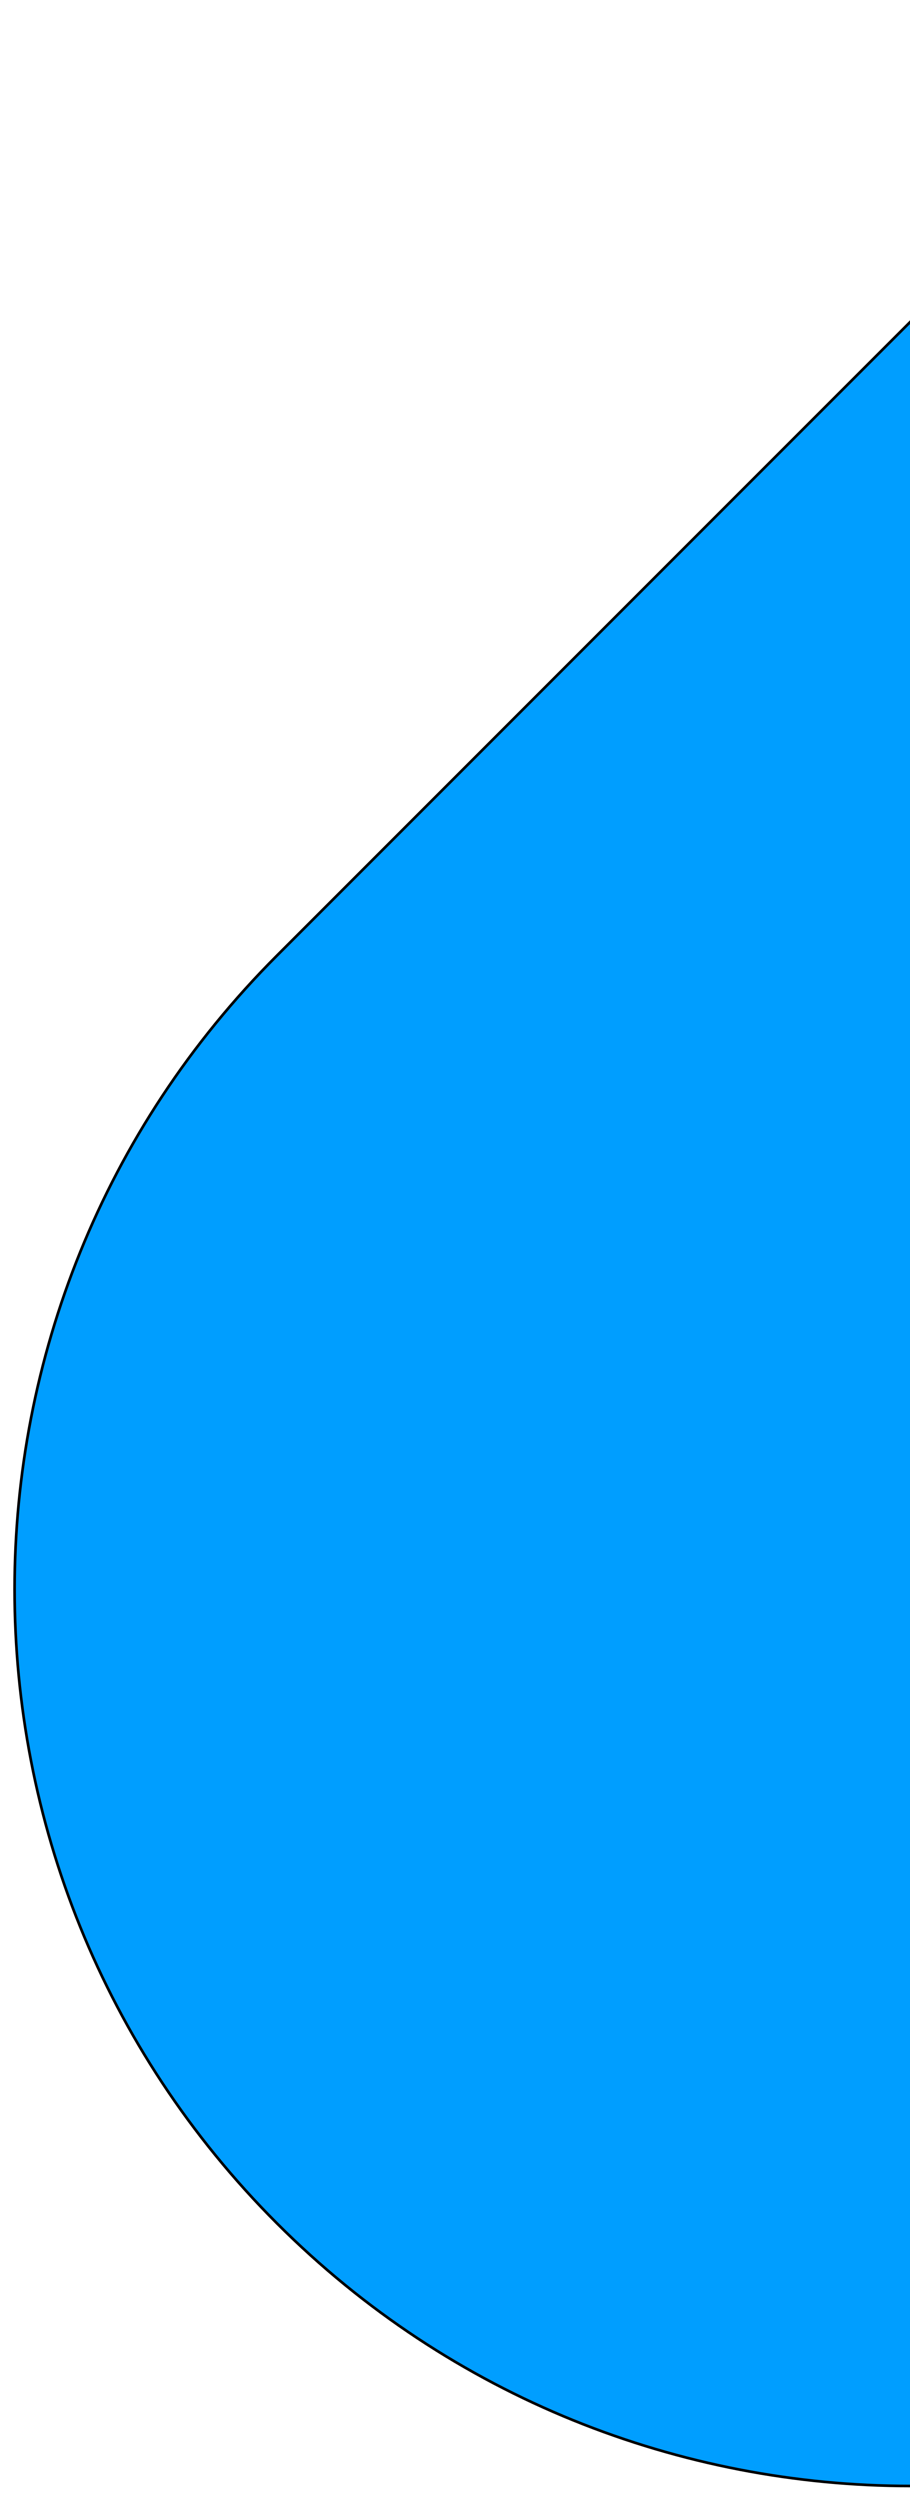 <svg width="342" height="939" viewBox="0 0 342 939" fill="none" xmlns="http://www.w3.org/2000/svg">
<g filter="url(#filter0_d_33_826)">
<path d="M358.892 100.108C490.396 -31.395 703.605 -31.395 835.108 100.108V100.108C966.612 231.612 966.612 444.821 835.108 576.324L580.324 831.108C448.821 962.612 235.611 962.612 104.108 831.108V831.108C-27.395 699.605 -27.395 486.395 104.108 354.892L358.892 100.108Z" fill="#009EFF"/>
<path d="M358.892 100.108C490.396 -31.395 703.605 -31.395 835.108 100.108V100.108C966.612 231.612 966.612 444.821 835.108 576.324L580.324 831.108C448.821 962.612 235.611 962.612 104.108 831.108V831.108C-27.395 699.605 -27.395 486.395 104.108 354.892L358.892 100.108Z" stroke="black"/>
</g>
<defs>
<filter id="filter0_d_33_826" x="0.98" y="0.98" width="937.255" height="937.255" filterUnits="userSpaceOnUse" color-interpolation-filters="sRGB">
<feFlood flood-opacity="0" result="BackgroundImageFix"/>
<feColorMatrix in="SourceAlpha" type="matrix" values="0 0 0 0 0 0 0 0 0 0 0 0 0 0 0 0 0 0 127 0" result="hardAlpha"/>
<feOffset dy="4"/>
<feGaussianBlur stdDeviation="2"/>
<feComposite in2="hardAlpha" operator="out"/>
<feColorMatrix type="matrix" values="0 0 0 0 0 0 0 0 0 0 0 0 0 0 0 0 0 0 0.25 0"/>
<feBlend mode="normal" in2="BackgroundImageFix" result="effect1_dropShadow_33_826"/>
<feBlend mode="normal" in="SourceGraphic" in2="effect1_dropShadow_33_826" result="shape"/>
</filter>
</defs>
</svg>
